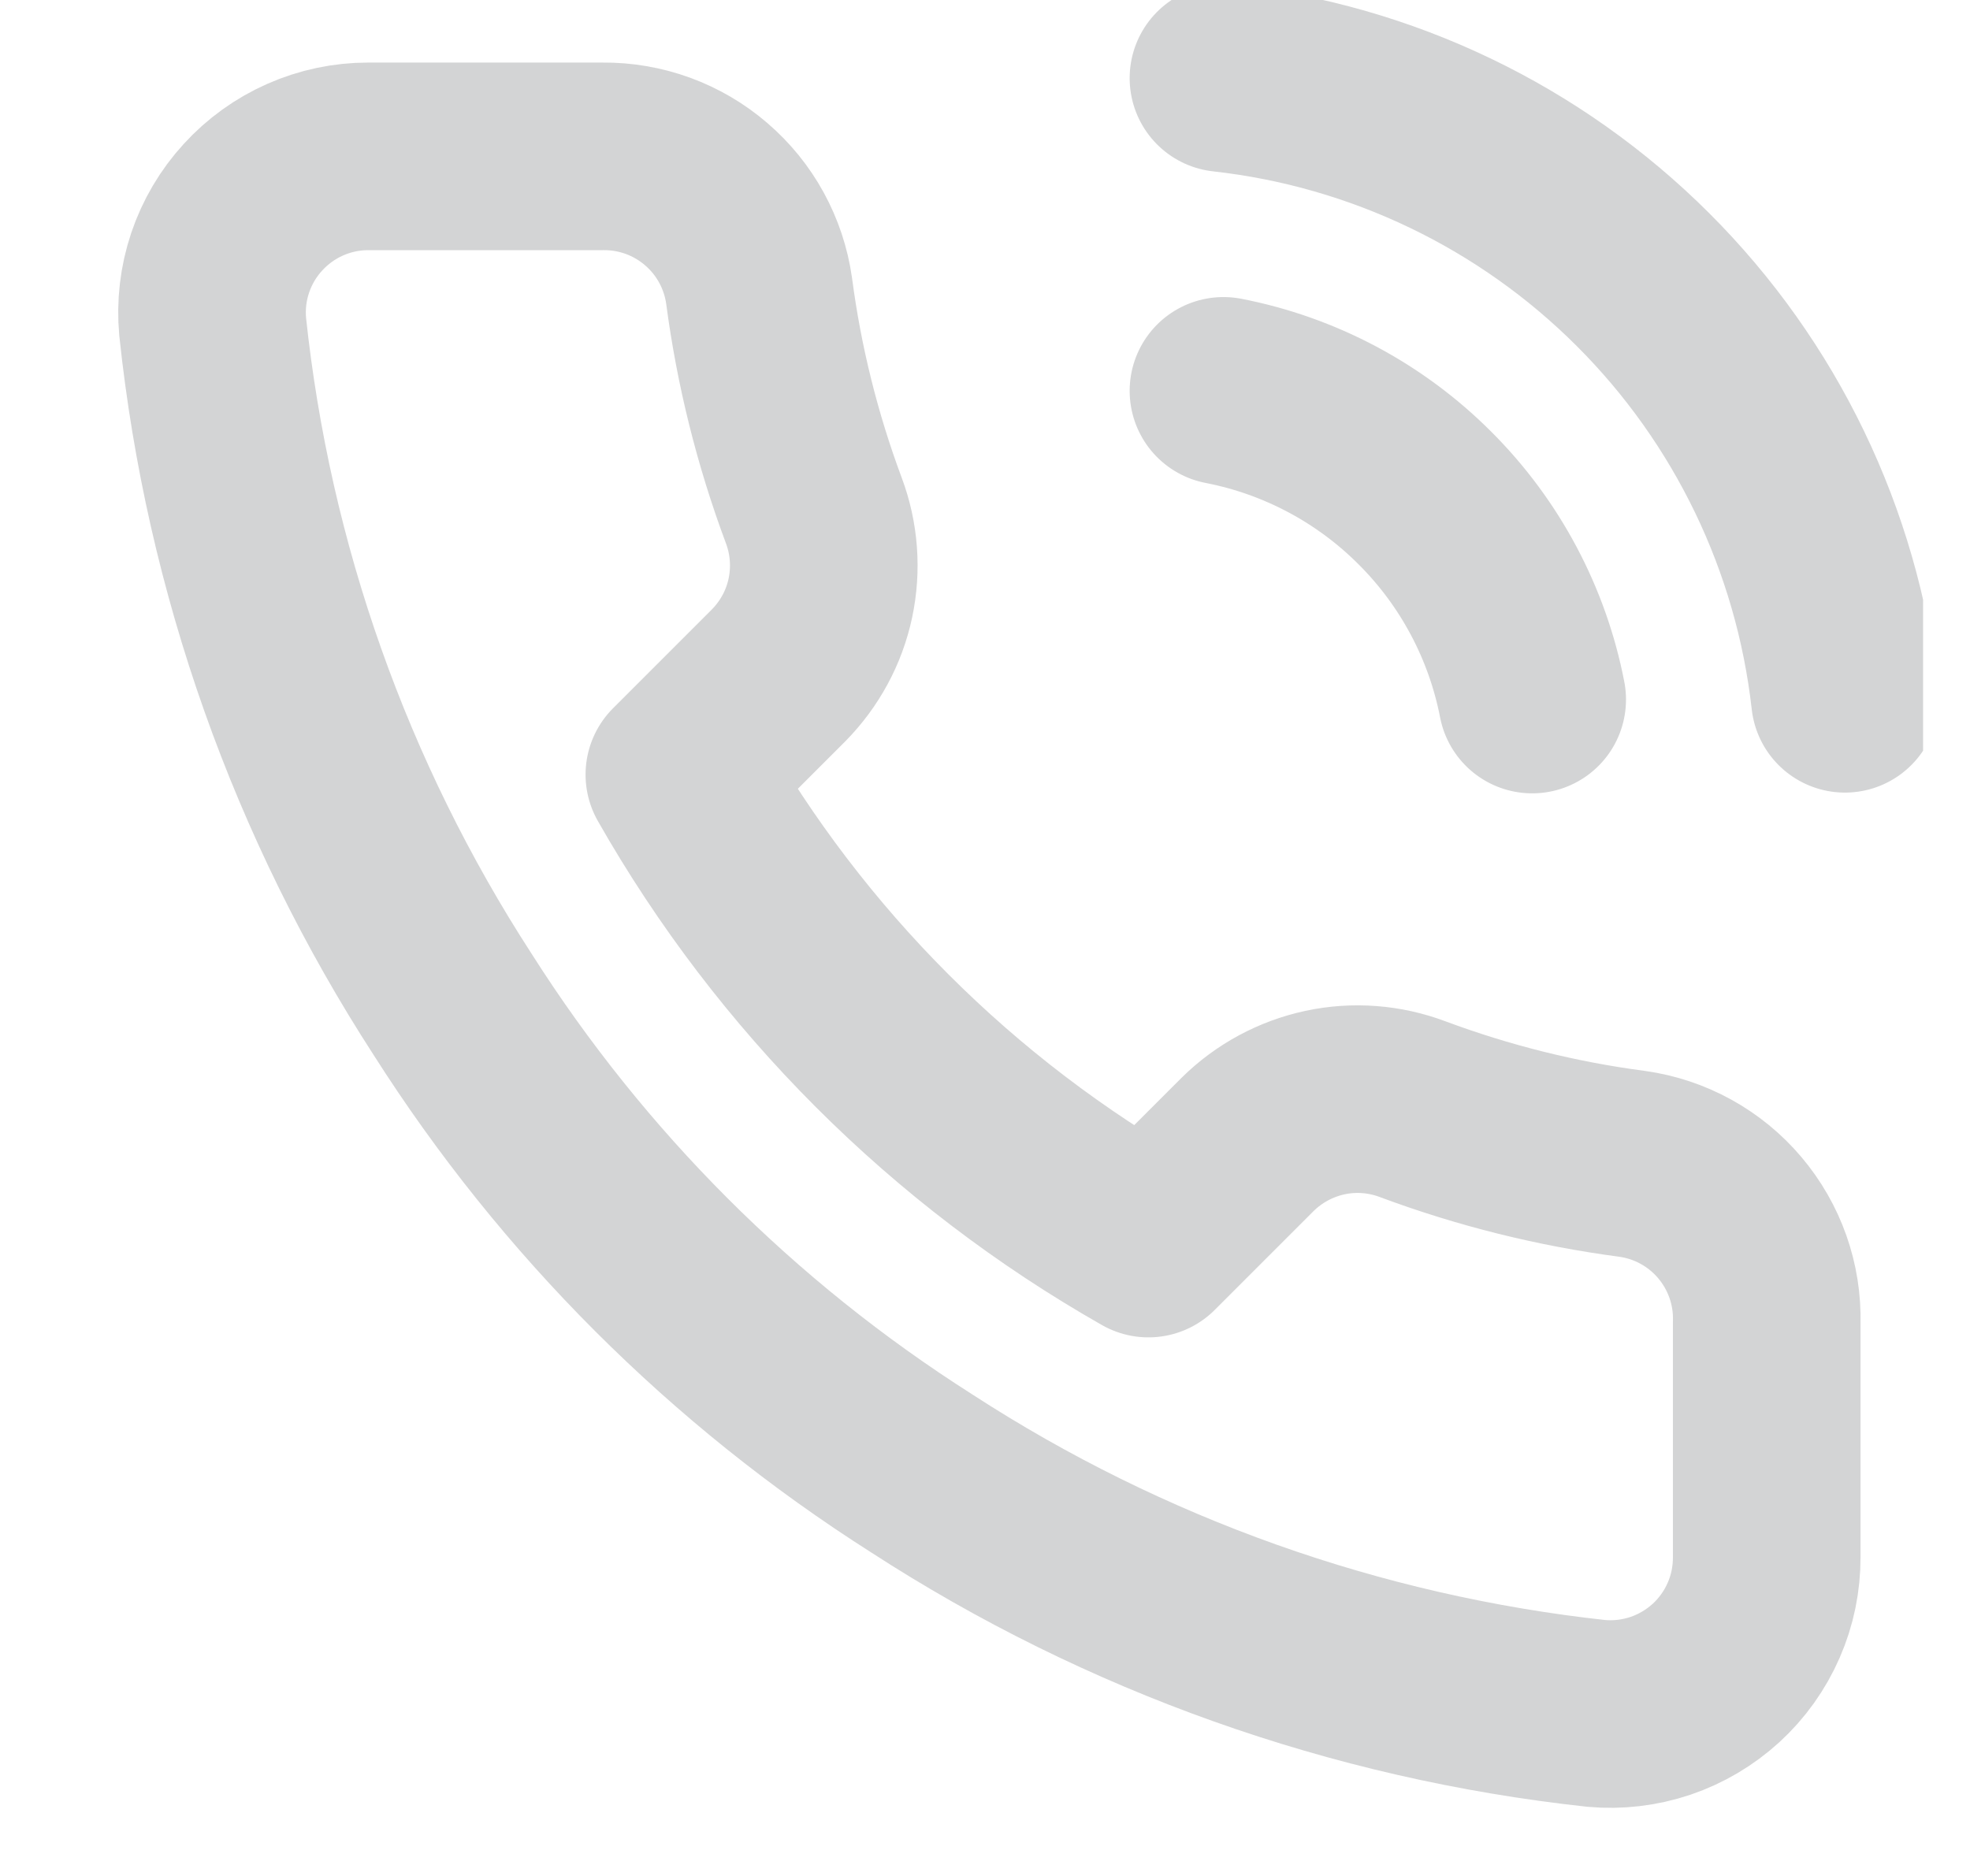 <svg width="21" height="20" viewBox="0 0 21 20" fill="none" xmlns="http://www.w3.org/2000/svg">
<g opacity="0.2" clip-path="url(#clip0_178_818)">
<path d="M13.042 4.167C13.856 4.325 14.604 4.723 15.19 5.31C15.777 5.896 16.175 6.644 16.333 7.458M13.042 0.833C14.733 1.021 16.31 1.778 17.514 2.981C18.718 4.183 19.477 5.759 19.667 7.45M18.833 14.1V16.6C18.834 16.832 18.787 17.062 18.694 17.274C18.601 17.487 18.465 17.678 18.294 17.835C18.122 17.992 17.921 18.111 17.701 18.186C17.481 18.26 17.248 18.288 17.017 18.267C14.453 17.988 11.989 17.112 9.825 15.708C7.812 14.429 6.105 12.722 4.825 10.708C3.417 8.534 2.54 6.059 2.267 3.483C2.246 3.253 2.273 3.021 2.347 2.801C2.421 2.582 2.54 2.38 2.696 2.21C2.852 2.039 3.042 1.902 3.253 1.809C3.465 1.715 3.694 1.667 3.925 1.667H6.425C6.83 1.663 7.222 1.806 7.528 2.07C7.835 2.333 8.035 2.699 8.092 3.1C8.197 3.9 8.393 4.686 8.675 5.442C8.787 5.74 8.811 6.064 8.745 6.376C8.679 6.687 8.524 6.973 8.3 7.2L7.242 8.258C8.428 10.345 10.155 12.072 12.242 13.258L13.3 12.2C13.527 11.976 13.813 11.822 14.124 11.755C14.436 11.688 14.76 11.713 15.058 11.825C15.815 12.107 16.6 12.303 17.4 12.408C17.805 12.465 18.175 12.669 18.439 12.981C18.703 13.293 18.844 13.691 18.833 14.1Z" stroke="#25282B" stroke-width="2" stroke-linecap="round" stroke-linejoin="round"/>
</g>
<defs>
<clipPath id="clip0_178_818">
<rect width="20" height="20" fill="white" transform="translate(0.5)"/>
</clipPath>
</defs>
</svg>
